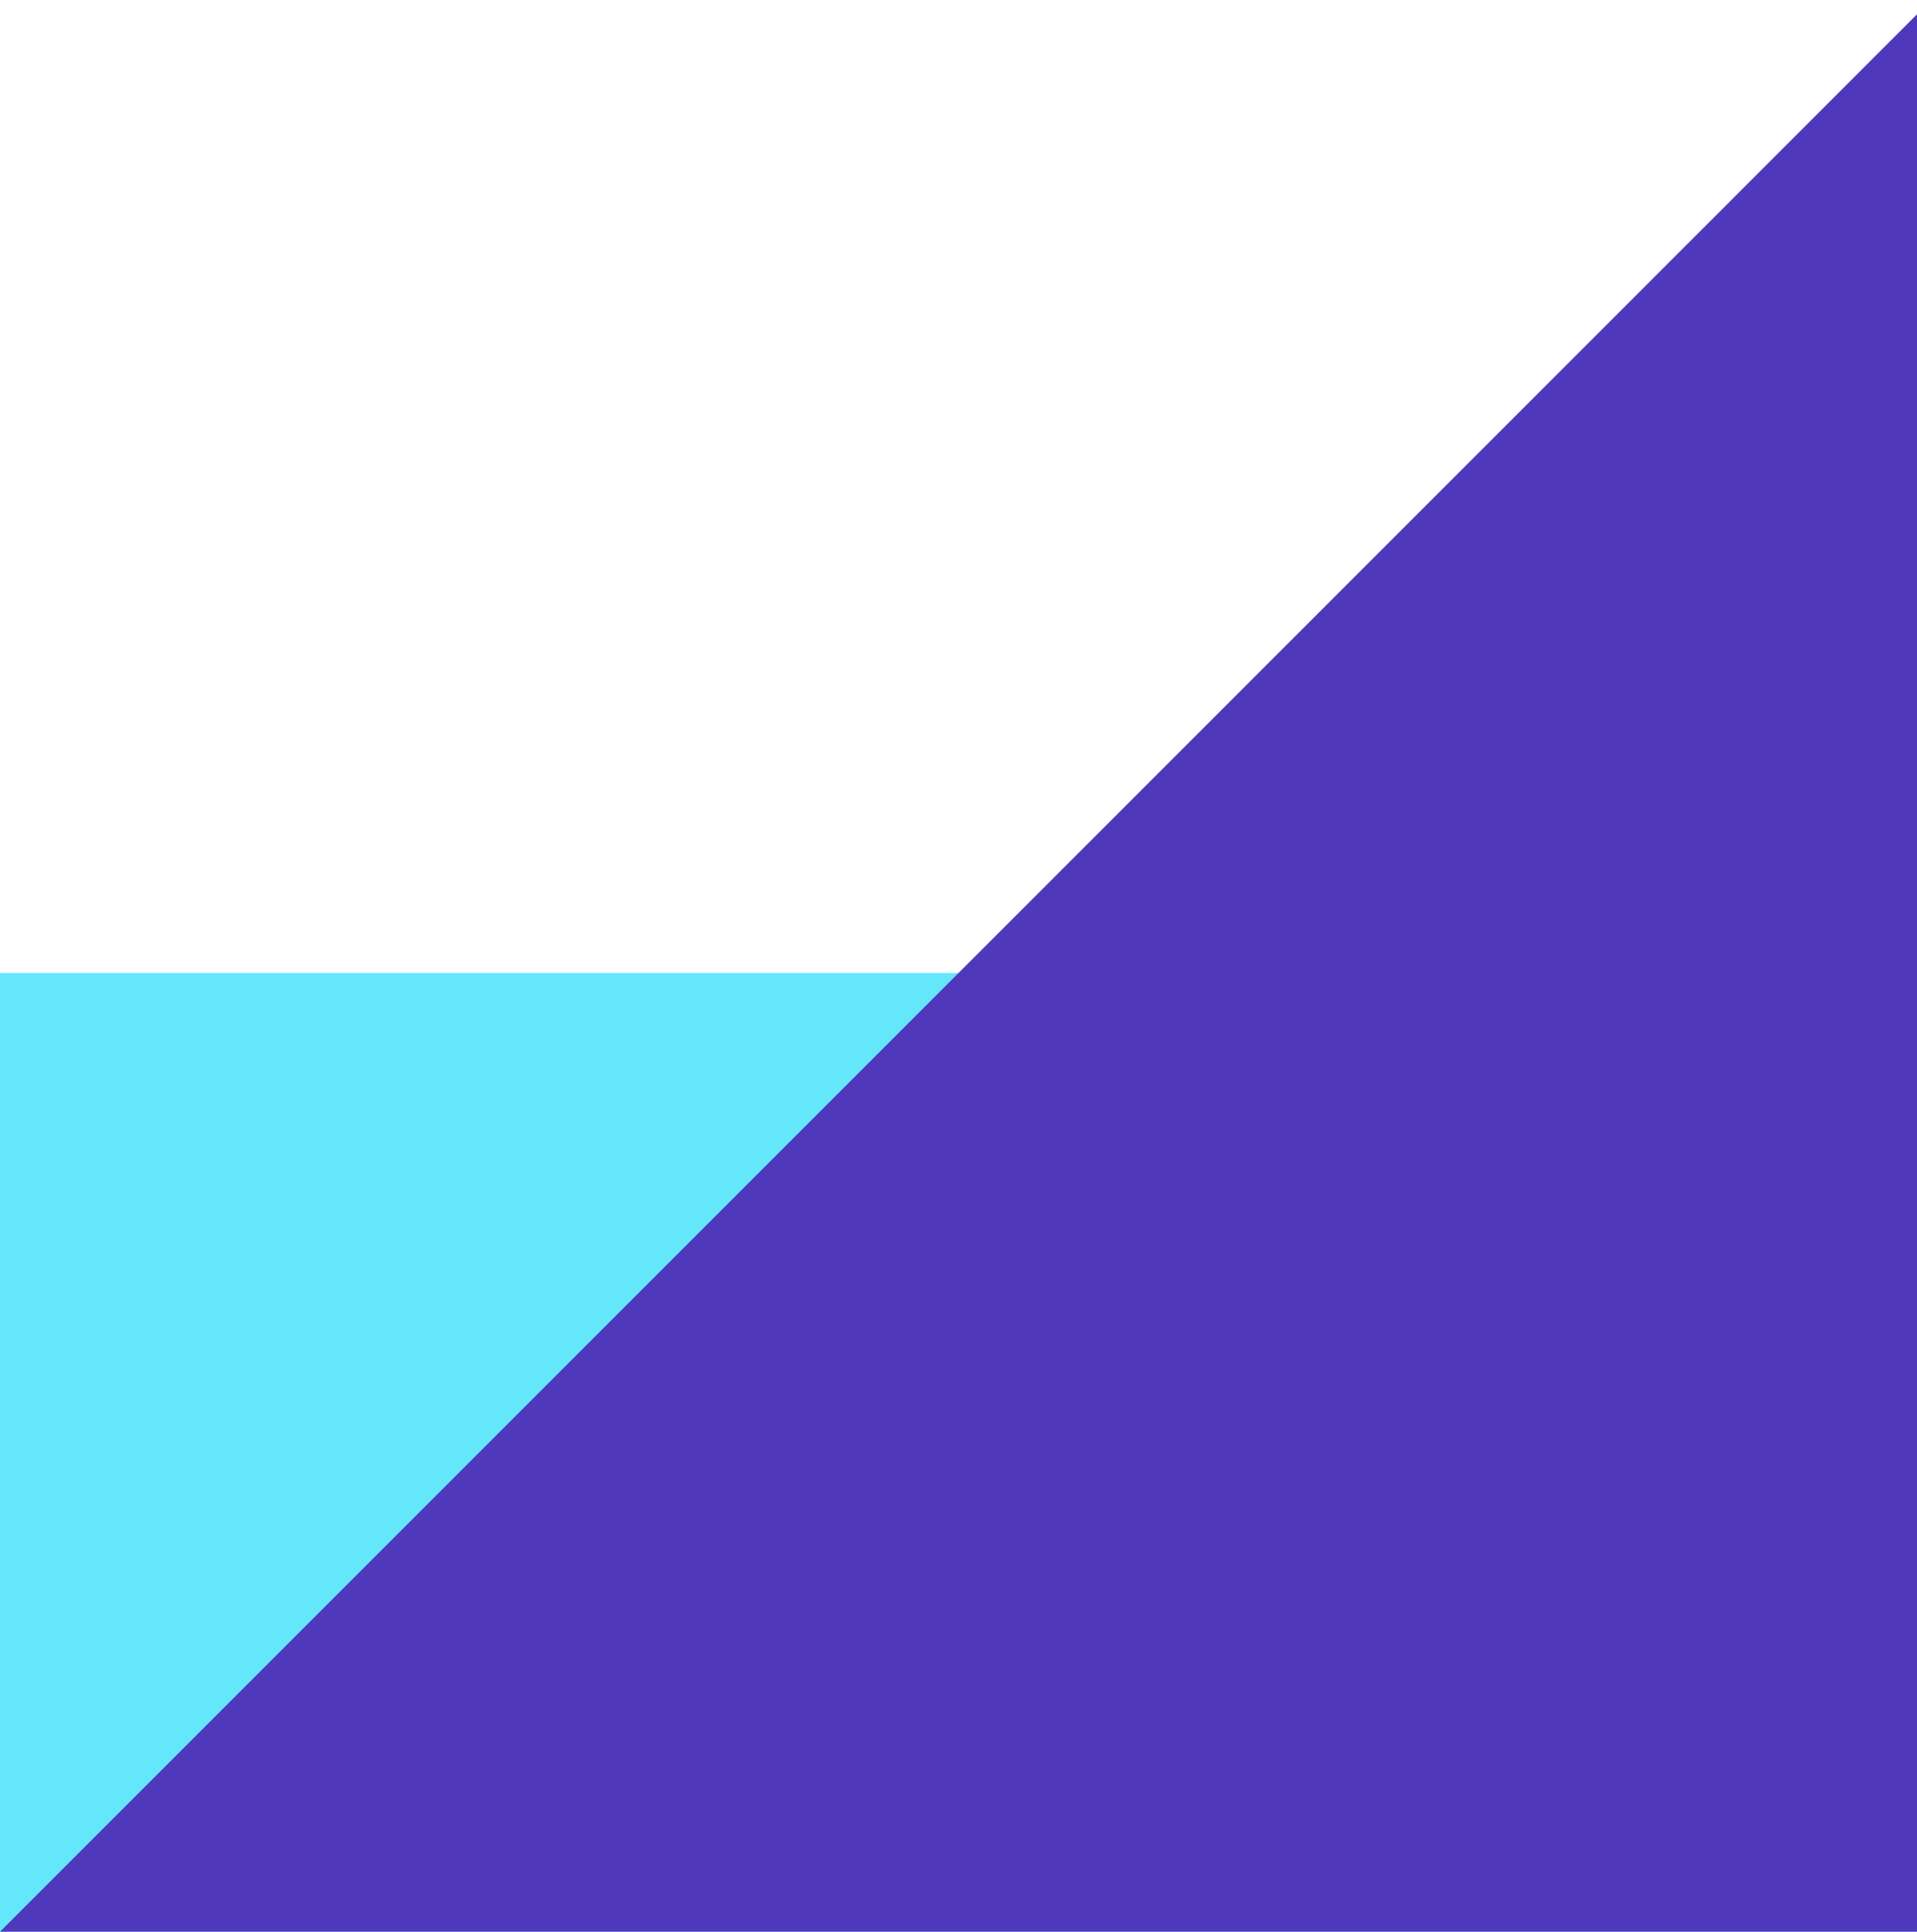 <svg width="134" height="135" viewBox="0 0 134 135" fill="none" xmlns="http://www.w3.org/2000/svg">
<g clip-path="url(#clip0_893_609)">
<rect width="134" height="67" transform="matrix(1 -8.74228e-08 -8.74228e-08 -1 0 134.998)" fill="#64E6FB"/>
<path d="M5.85733e-06 134.998L134 0.998L134 134.998L5.85733e-06 134.998Z" fill="#5038BC"/>
</g>
<defs>
<clipPath id="clip0_893_609">
<rect width="134" height="134" fill="white" transform="matrix(1 -8.74228e-08 -8.74228e-08 -1 0 134.998)"/>
</clipPath>
</defs>
</svg>

